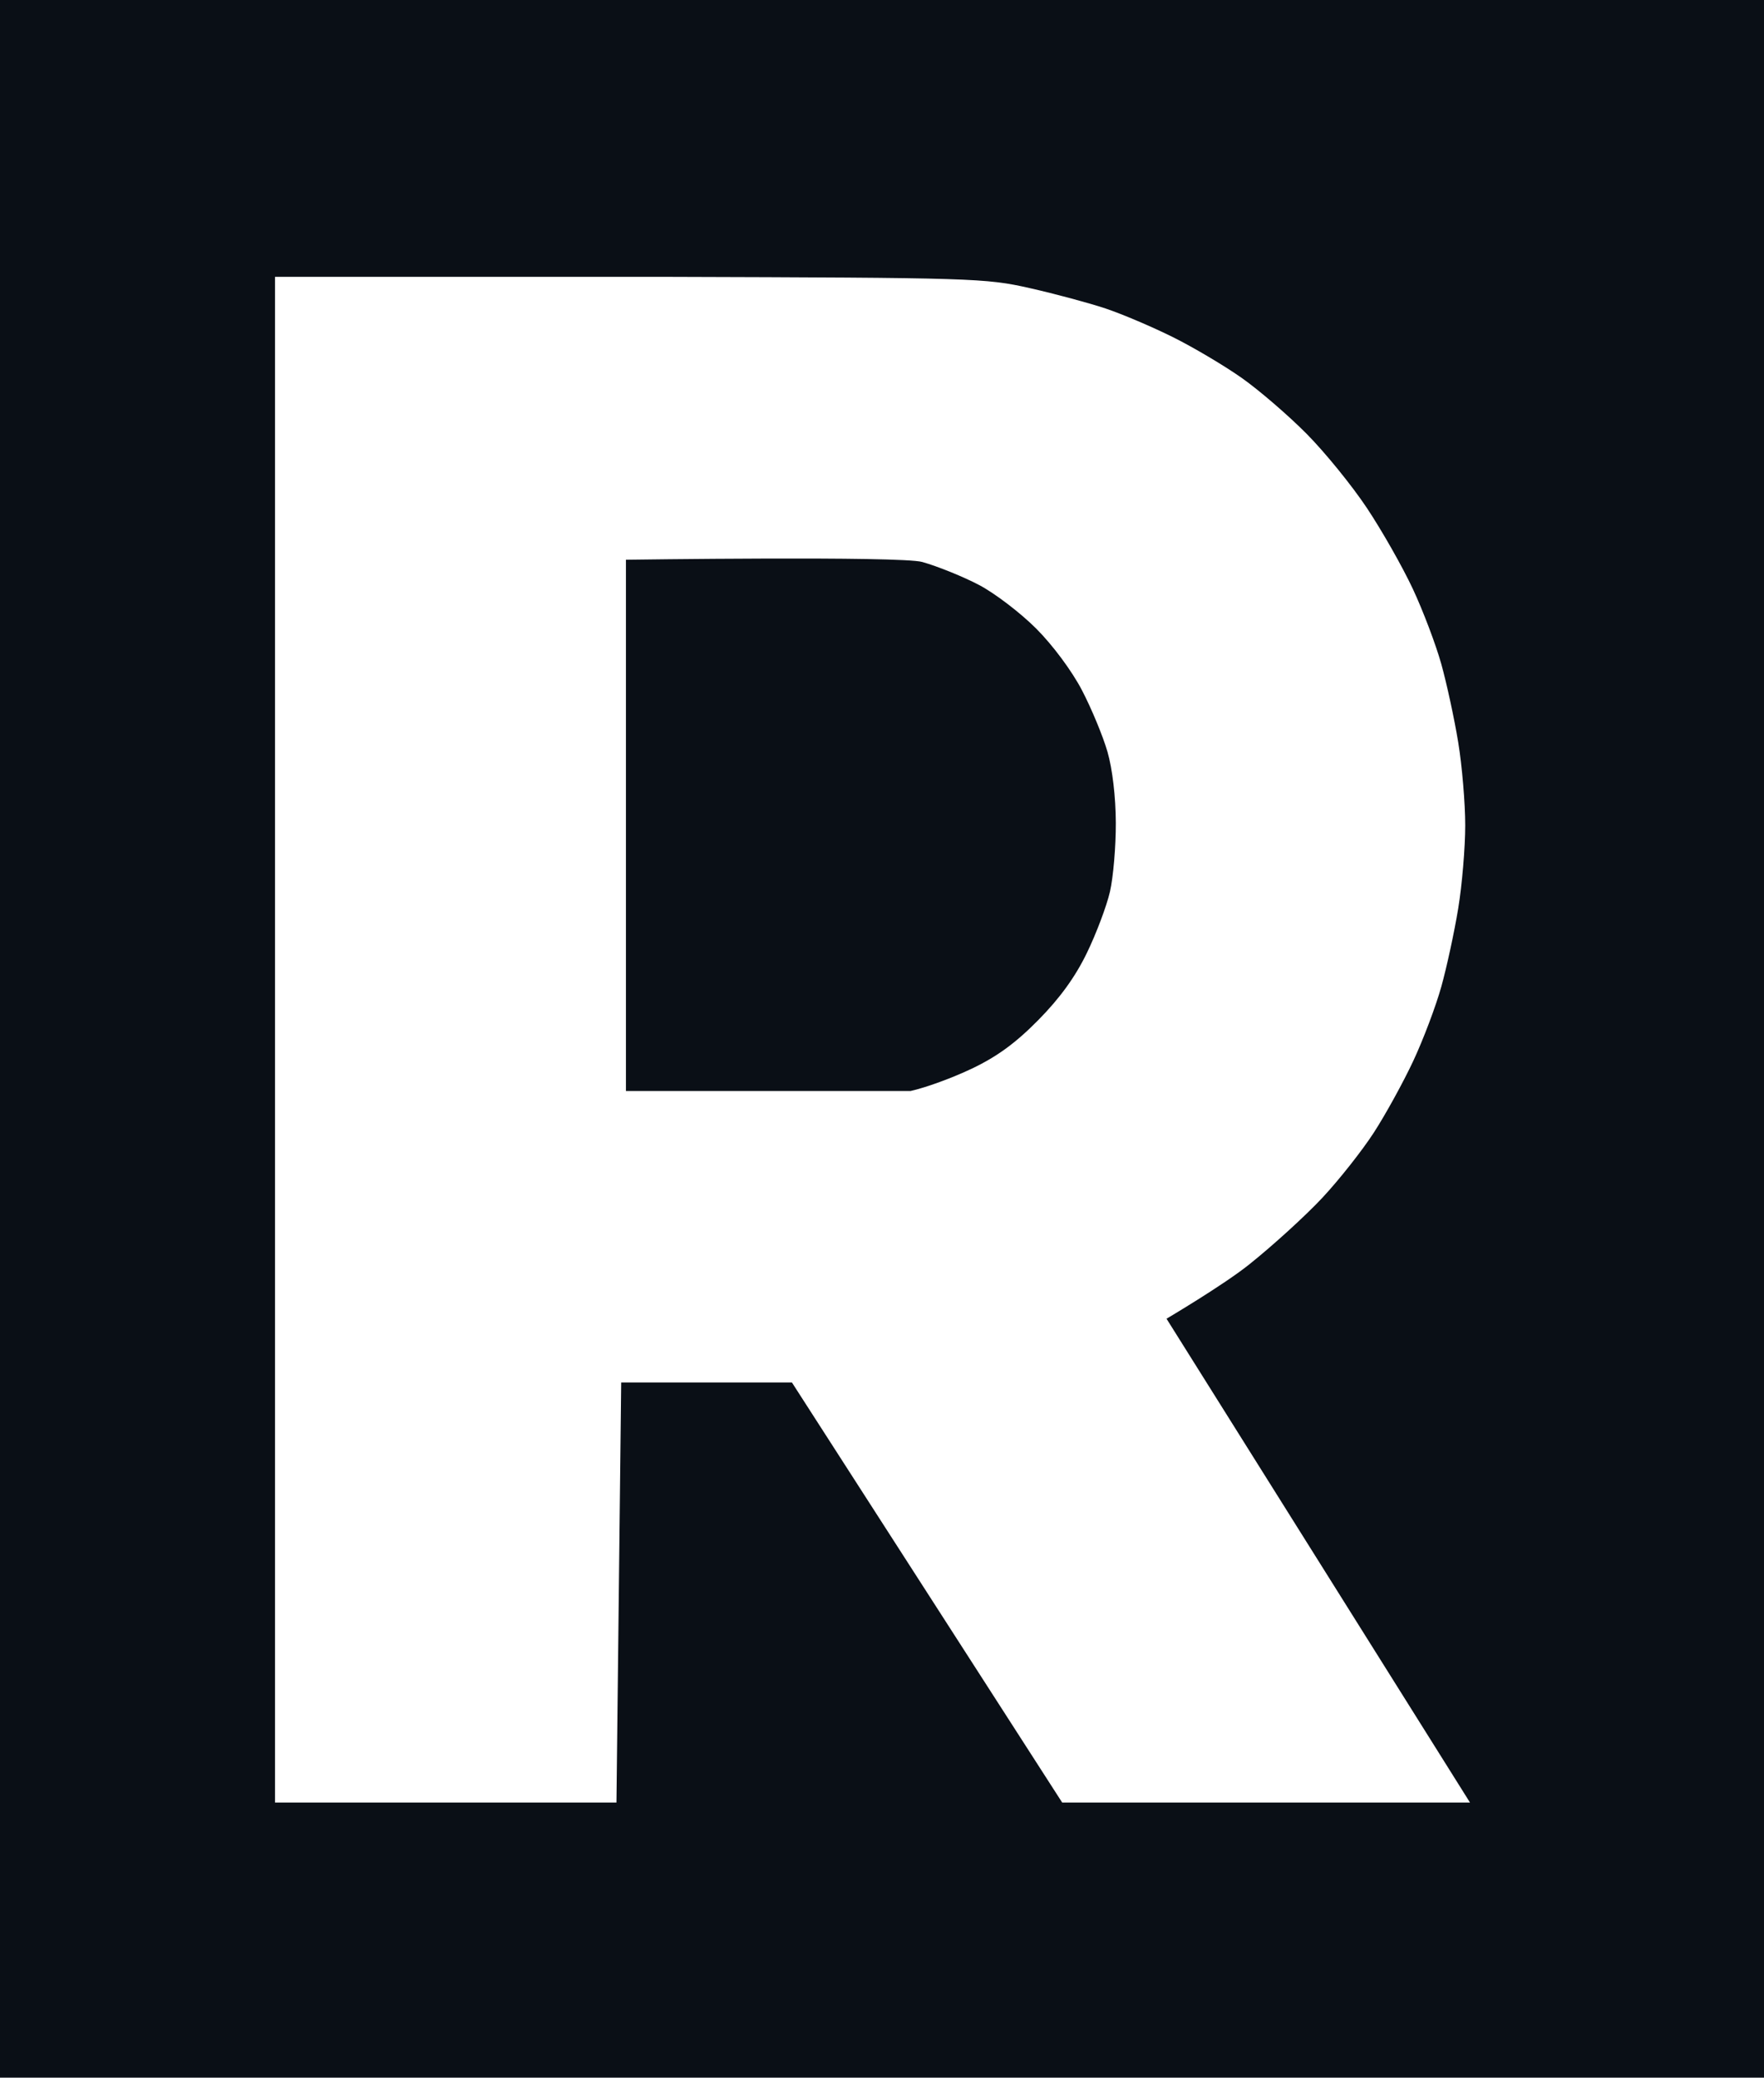 <svg width="186" height="219" viewBox="0 0 186 219" fill="none" xmlns="http://www.w3.org/2000/svg">
<rect width="186" height="219" fill="#0A0F16"/>
<path fill-rule="evenodd" clip-rule="evenodd" d="M29 29.18V190H65L65.5 145.718H83.5L112 190H155L123 139C123 139 128.949 135.49 131.7 133.295C134.203 131.299 137.688 128.123 139.446 126.238C141.204 124.354 143.647 121.258 144.875 119.36C146.103 117.461 147.967 114.073 149.018 111.829C150.069 109.586 151.399 106.063 151.975 104C152.55 101.938 153.353 98.225 153.758 95.75C154.164 93.275 154.496 89.338 154.496 87C154.496 84.663 154.164 80.725 153.758 78.25C153.353 75.775 152.55 72.063 151.975 70C151.399 67.938 150.045 64.363 148.964 62.056C147.884 59.749 145.711 55.924 144.135 53.556C142.56 51.188 139.692 47.659 137.761 45.715C135.83 43.77 132.763 41.129 130.945 39.846C129.127 38.562 125.865 36.628 123.695 35.546C121.525 34.465 118.323 33.103 116.579 32.519C114.835 31.936 111.235 30.968 108.579 30.369C103.906 29.315 102.664 29.276 70.25 29.18L29 29.18ZM103.25 61.669C101.6 60.799 98.9 59.704 97.25 59.237C94.961 58.588 66 59 66 59V115H96C97.65 114.635 100.418 113.617 102.456 112.648C105.131 111.375 107.087 109.947 109.486 107.514C111.756 105.213 113.379 102.972 114.603 100.447C115.59 98.414 116.684 95.513 117.034 94C117.384 92.488 117.663 89.221 117.654 86.74C117.644 84.001 117.298 81.056 116.774 79.24C116.299 77.596 115.087 74.675 114.082 72.75C113.019 70.715 110.998 67.995 109.252 66.25C107.601 64.6 104.9 62.538 103.25 61.669Z" fill="white"/>
</svg>
